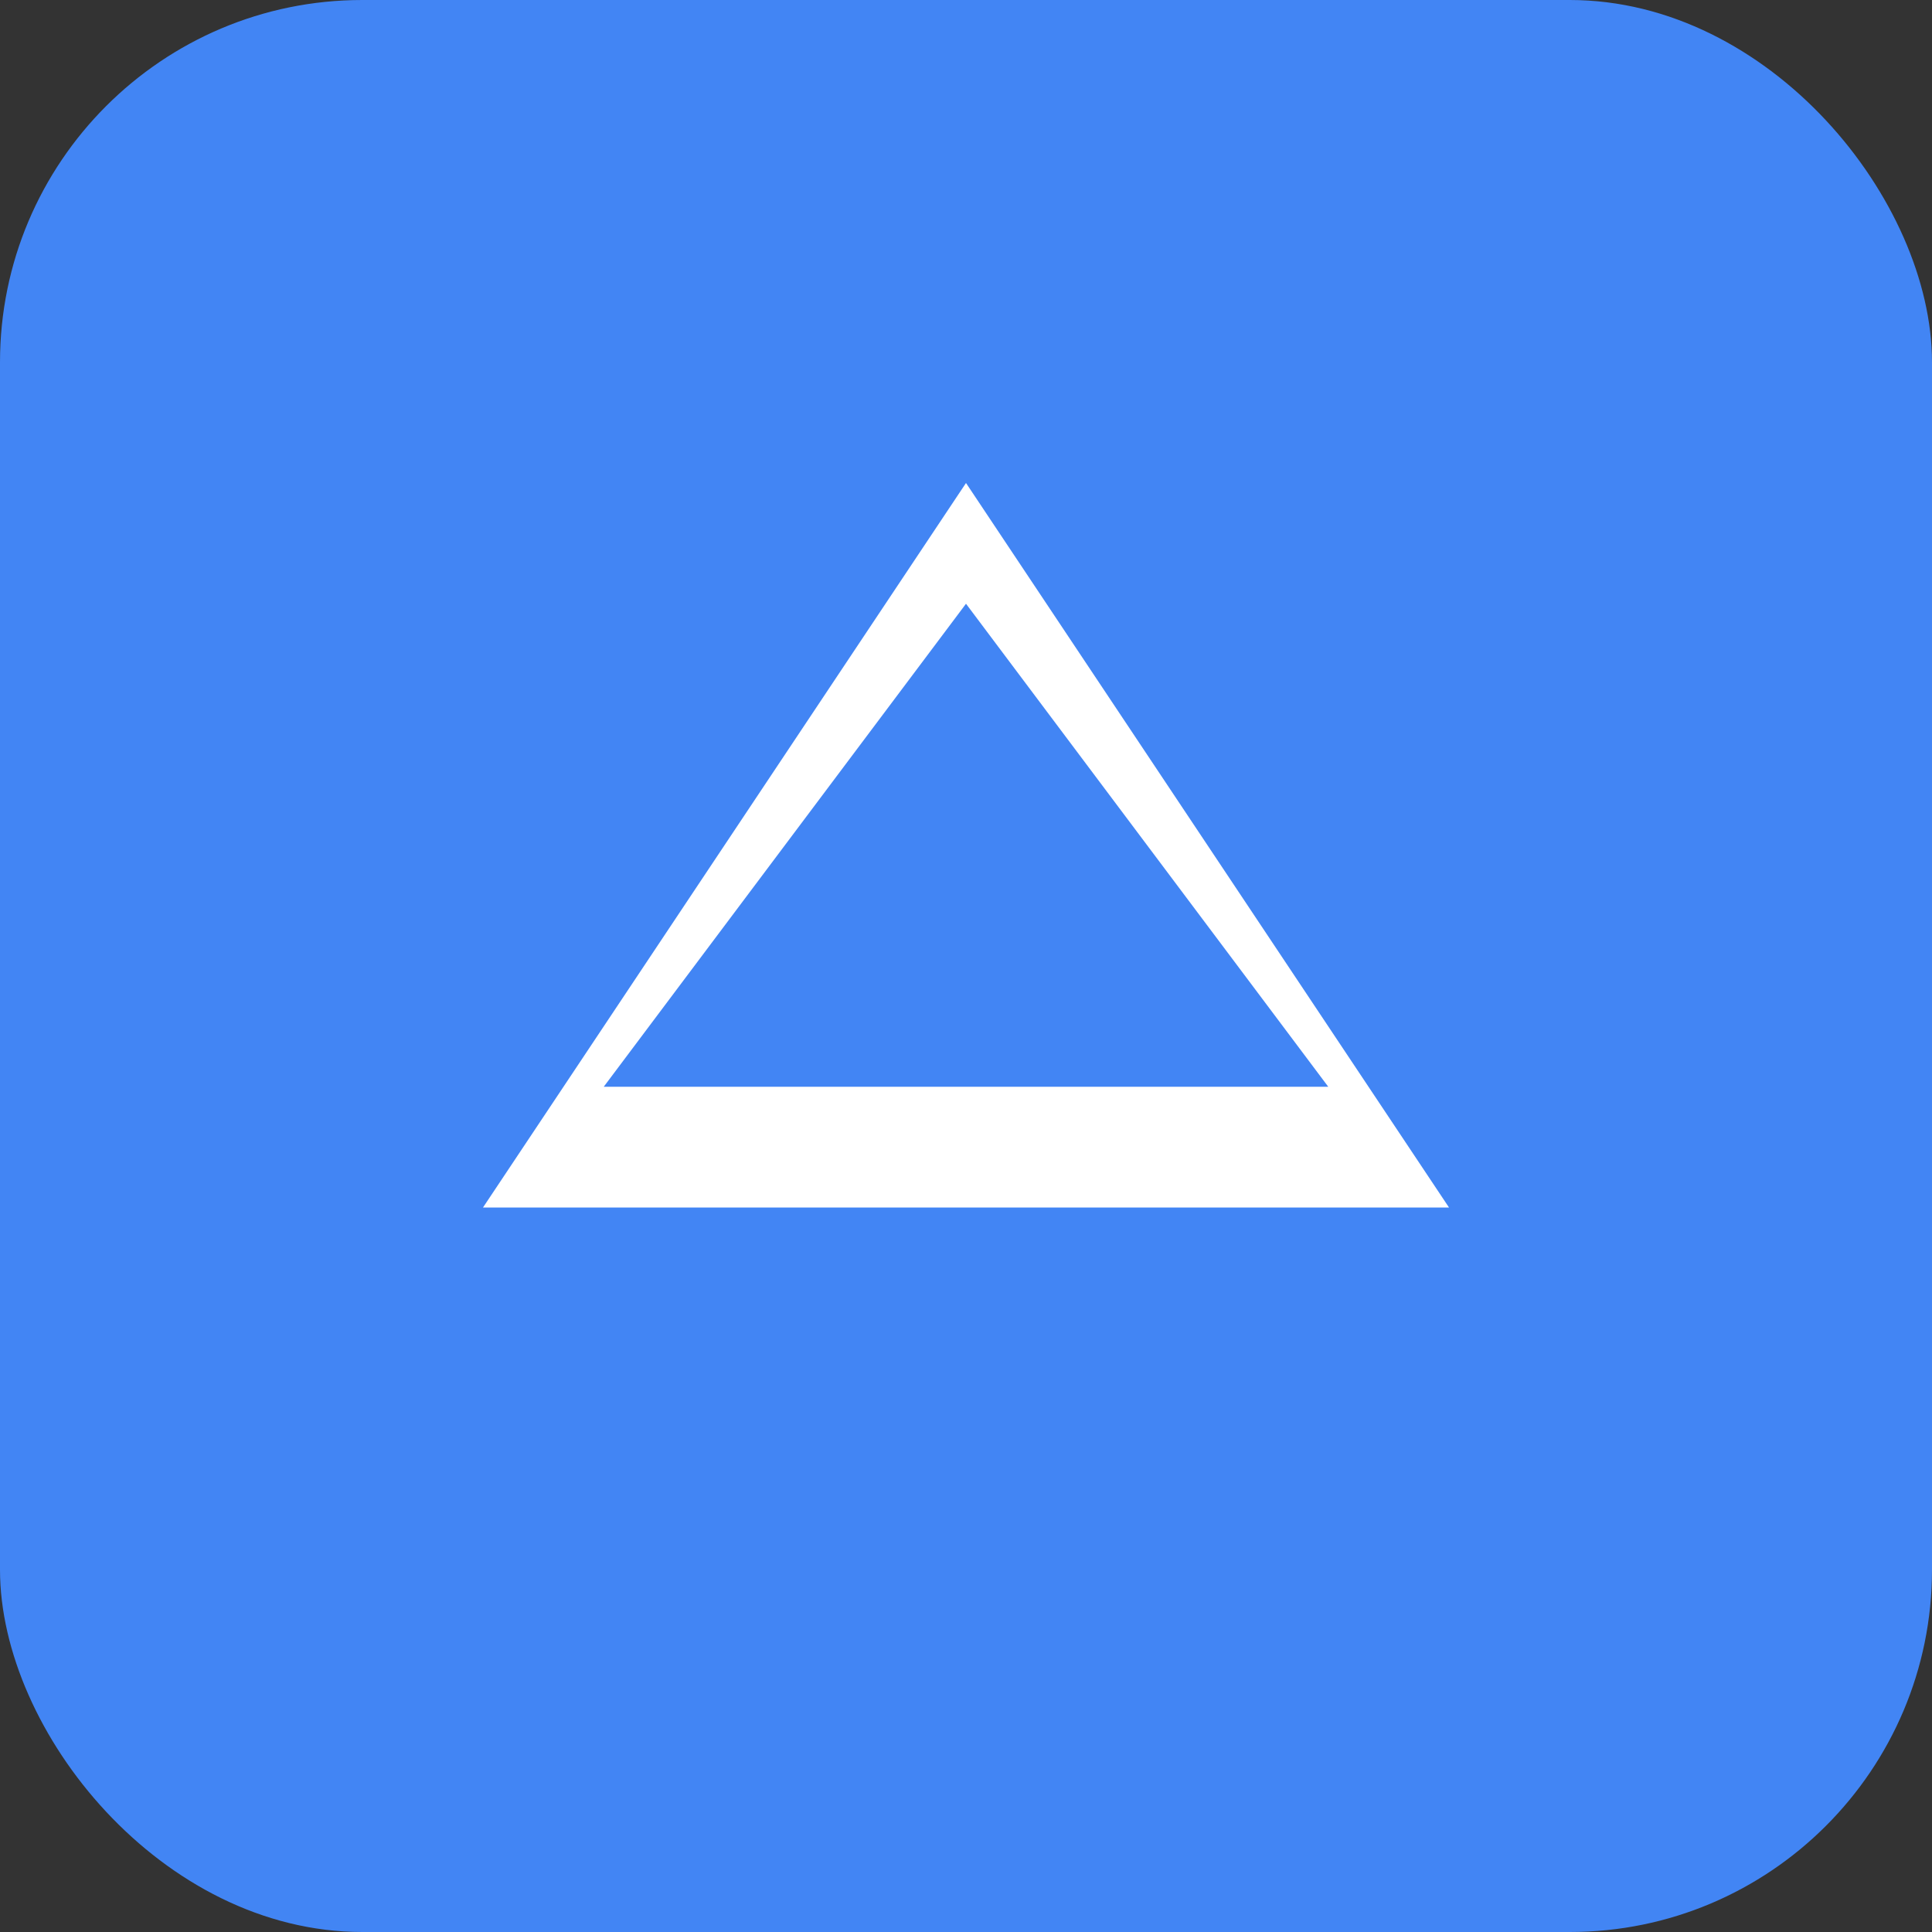 <?xml version="1.0" encoding="UTF-8"?>
<svg width="64px" height="64px" viewBox="0 0 64 64" version="1.1" xmlns="http://www.w3.org/2000/svg">
    <rect x="0" y="0" width="64" height="64" fill="#333333" stroke="none"/>
    <g stroke="none" stroke-width="1" fill="none" fill-rule="evenodd">
        <rect fill="#4285F4" x="0" y="0" width="64" height="64" rx="12"/>
        <path d="M32,16 L48,40 L16,40 L32,16 Z M32,20 L20,36 L44,36 L32,20 Z" fill="#FFFFFF"/>
    </g>
</svg>

